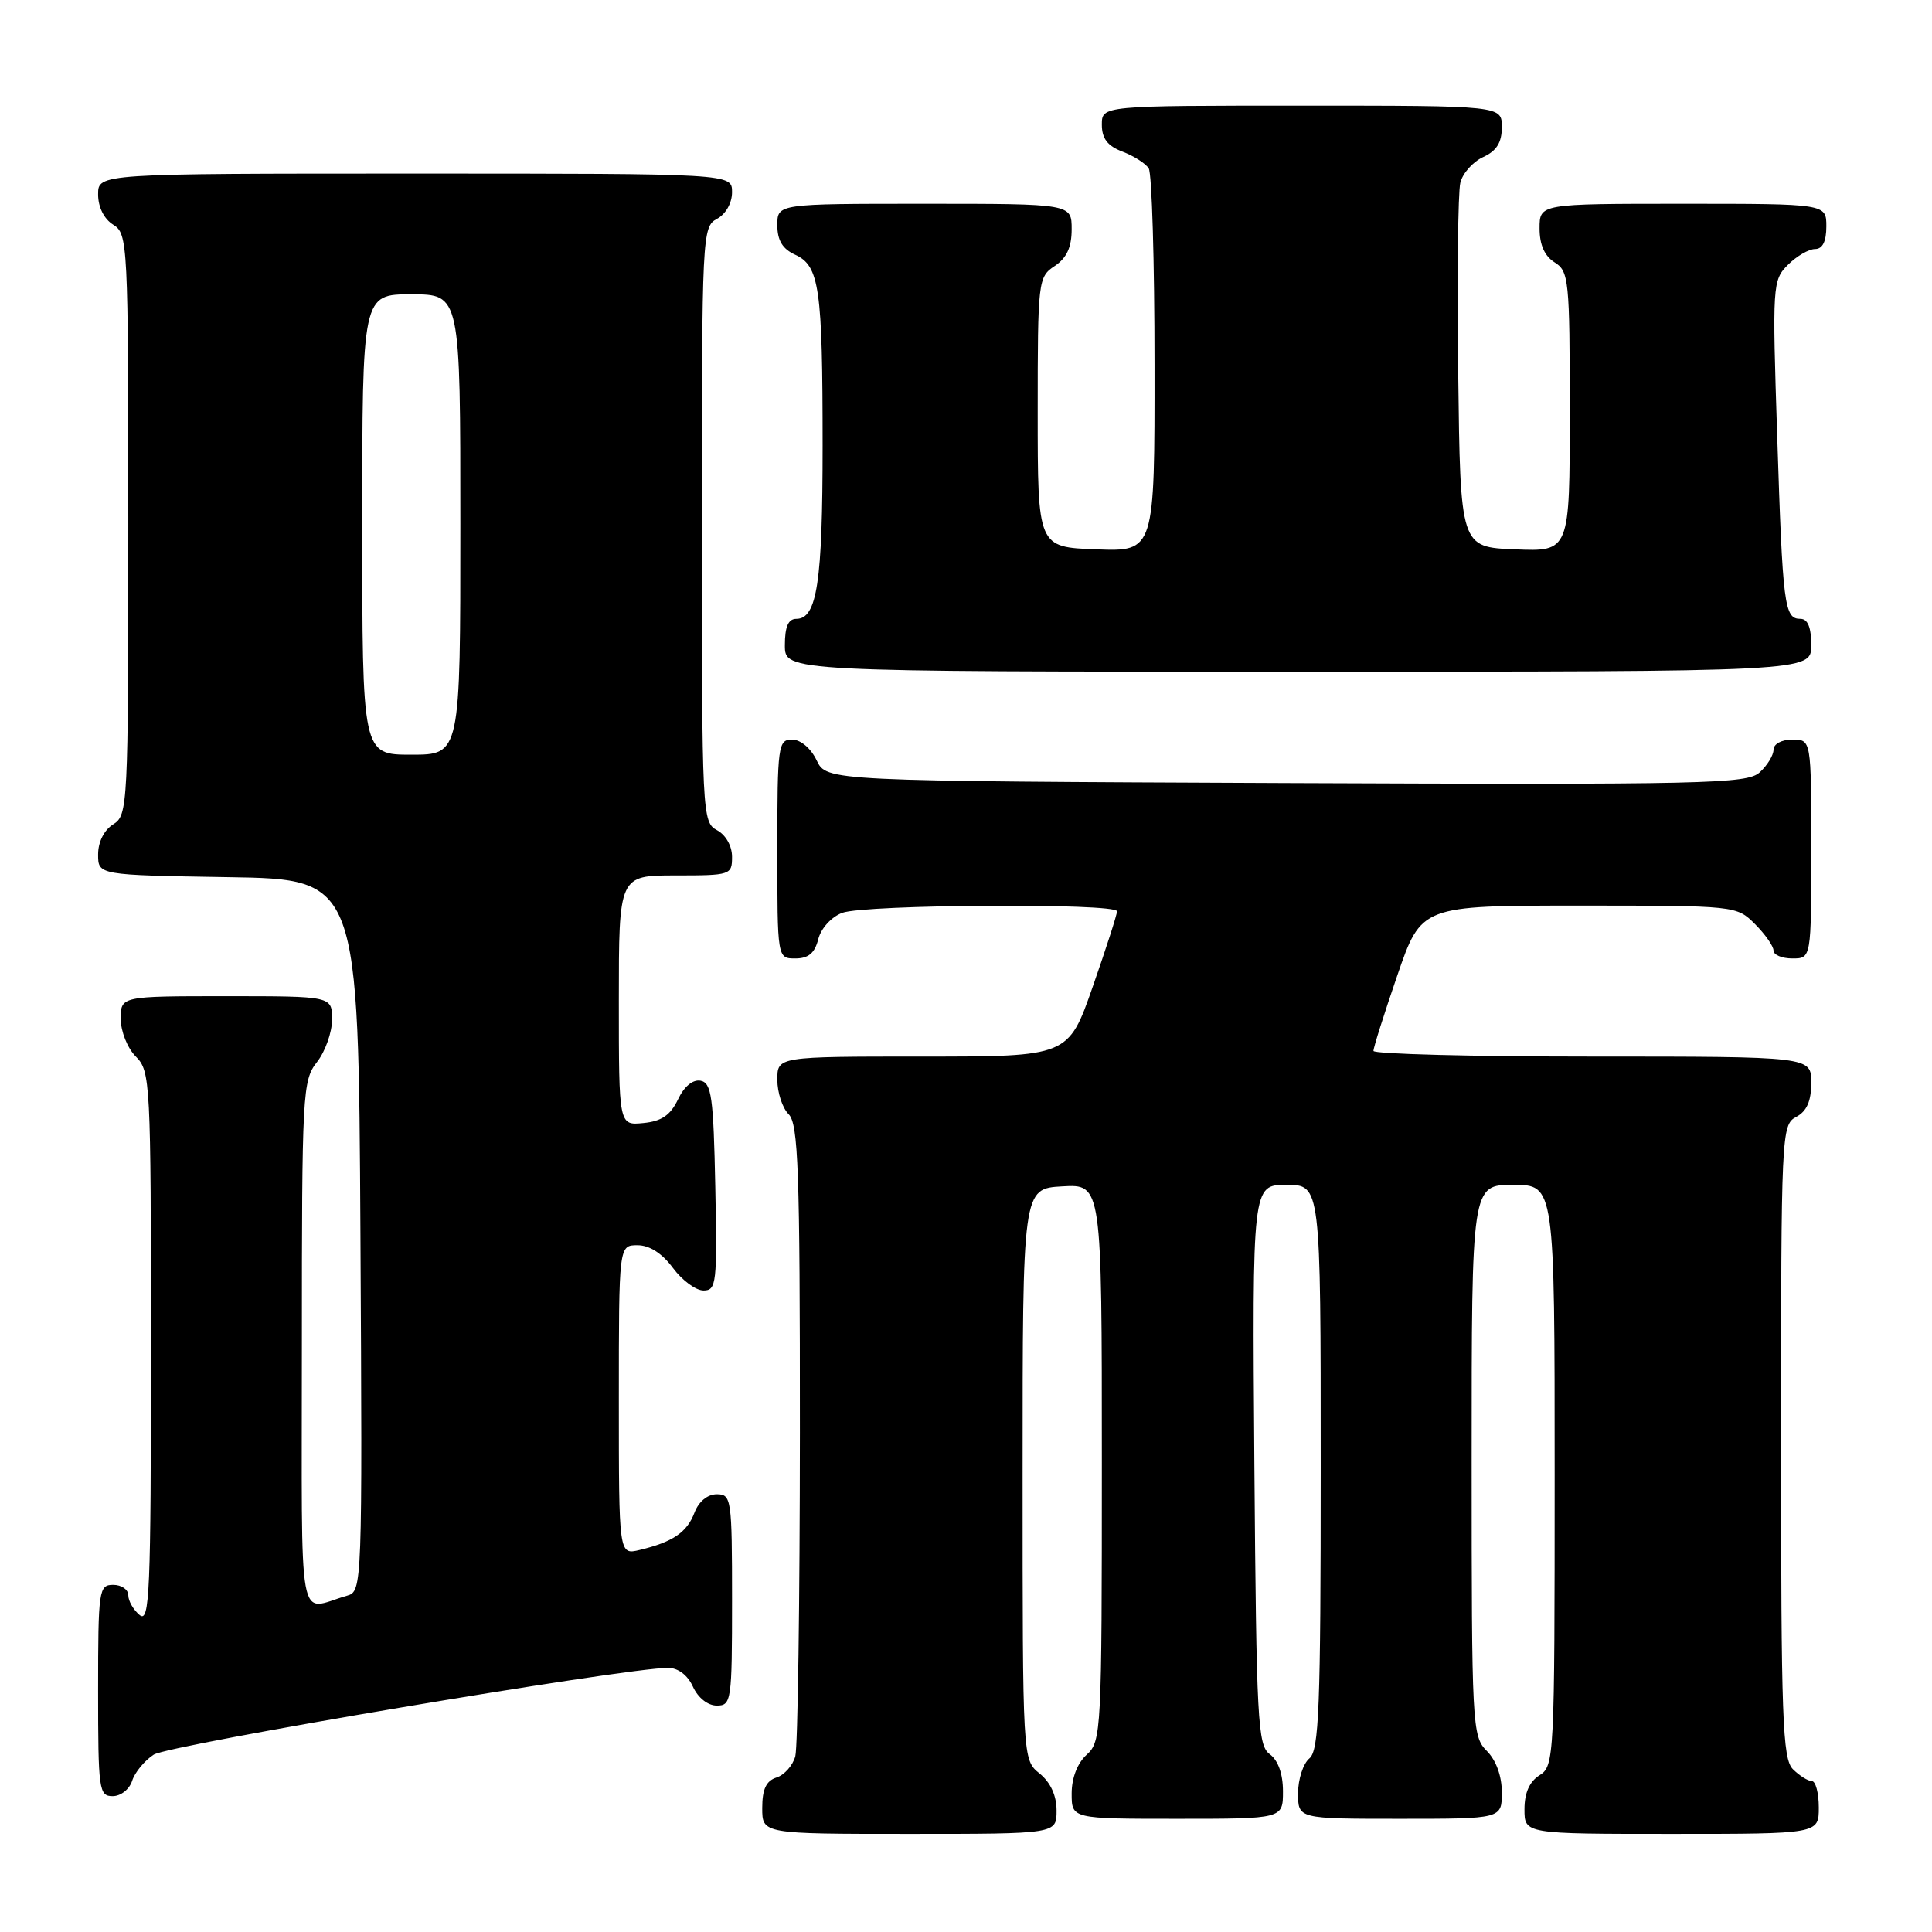 <?xml version="1.0" encoding="UTF-8" standalone="no"?>
<!DOCTYPE svg PUBLIC "-//W3C//DTD SVG 1.1//EN" "http://www.w3.org/Graphics/SVG/1.1/DTD/svg11.dtd" >
<svg xmlns="http://www.w3.org/2000/svg" xmlns:xlink="http://www.w3.org/1999/xlink" version="1.1" viewBox="0 0 256 256">
 <g >
 <path fill="currentColor"
d=" M 140.00 239.91 C 140.00 237.91 139.20 236.18 137.75 235.00 C 135.50 233.18 135.50 233.18 135.50 195.34 C 135.50 157.50 135.50 157.50 140.75 157.20 C 146.00 156.90 146.00 156.90 146.00 193.79 C 146.00 229.42 145.93 230.75 144.00 232.50 C 142.76 233.62 142.00 235.58 142.00 237.65 C 142.00 241.00 142.00 241.00 156.00 241.00 C 170.00 241.00 170.00 241.00 170.00 237.36 C 170.00 235.05 169.36 233.25 168.25 232.44 C 166.65 231.27 166.48 228.05 166.21 194.08 C 165.93 157.00 165.93 157.00 170.46 157.00 C 175.00 157.00 175.00 157.00 175.00 194.38 C 175.00 226.38 174.78 231.93 173.50 233.00 C 172.68 233.68 172.00 235.76 172.00 237.62 C 172.00 241.00 172.00 241.00 185.50 241.00 C 199.00 241.00 199.00 241.00 199.00 237.50 C 199.00 235.33 198.24 233.24 197.00 232.00 C 195.07 230.07 195.00 228.67 195.00 193.50 C 195.00 157.00 195.00 157.00 200.50 157.00 C 206.00 157.00 206.00 157.00 206.00 195.49 C 206.00 232.90 205.94 234.02 204.00 235.23 C 202.66 236.07 202.00 237.56 202.00 239.74 C 202.00 243.00 202.00 243.00 221.50 243.00 C 241.00 243.00 241.00 243.00 241.00 239.50 C 241.00 237.57 240.58 236.00 240.07 236.00 C 239.56 236.00 238.44 235.29 237.57 234.43 C 236.19 233.05 236.00 227.72 236.00 190.96 C 236.00 150.09 236.05 149.04 238.00 148.00 C 239.41 147.25 240.00 145.91 240.00 143.46 C 240.00 140.00 240.00 140.00 211.00 140.00 C 195.05 140.00 181.99 139.66 181.99 139.25 C 181.98 138.84 183.40 134.34 185.15 129.25 C 188.33 120.00 188.33 120.00 209.21 120.00 C 230.05 120.00 230.10 120.01 232.55 122.45 C 233.90 123.80 235.00 125.38 235.00 125.95 C 235.00 126.53 236.12 127.00 237.50 127.00 C 240.00 127.00 240.00 127.00 240.00 112.50 C 240.00 98.00 240.00 98.00 237.50 98.00 C 236.07 98.00 235.00 98.58 235.00 99.35 C 235.00 100.08 234.17 101.44 233.16 102.35 C 231.49 103.87 226.03 103.99 170.43 103.76 C 109.53 103.50 109.53 103.50 108.21 100.75 C 107.44 99.14 106.08 98.00 104.95 98.00 C 103.11 98.00 103.00 98.80 103.00 112.50 C 103.00 127.00 103.00 127.00 105.39 127.00 C 107.12 127.00 107.96 126.29 108.42 124.46 C 108.78 123.02 110.15 121.51 111.59 120.96 C 114.56 119.84 147.99 119.64 148.01 120.75 C 148.02 121.16 146.57 125.66 144.79 130.75 C 141.56 140.00 141.56 140.00 122.28 140.00 C 103.00 140.00 103.00 140.00 103.00 143.07 C 103.00 144.76 103.67 146.82 104.50 147.64 C 105.78 148.93 106.00 154.98 105.99 189.82 C 105.98 212.19 105.71 231.50 105.38 232.72 C 105.05 233.94 103.93 235.20 102.89 235.53 C 101.52 235.97 101.00 237.08 101.00 239.57 C 101.00 243.00 101.00 243.00 120.50 243.00 C 140.00 243.00 140.00 243.00 140.00 239.91 Z  M 17.51 235.97 C 17.86 234.86 19.15 233.29 20.37 232.50 C 22.33 231.21 82.85 221.00 88.51 221.00 C 89.85 221.00 91.11 221.95 91.82 223.50 C 92.49 224.97 93.79 226.00 94.98 226.00 C 96.91 226.00 97.00 225.38 97.00 212.00 C 97.00 198.61 96.91 198.00 94.98 198.00 C 93.75 198.00 92.58 198.96 92.02 200.44 C 91.03 203.05 89.14 204.33 84.75 205.38 C 82.00 206.04 82.00 206.04 82.00 185.52 C 82.00 165.00 82.00 165.00 84.47 165.00 C 86.06 165.00 87.73 166.07 89.16 168.00 C 90.38 169.65 92.20 171.00 93.22 171.00 C 94.93 171.00 95.04 170.04 94.78 157.26 C 94.54 145.37 94.28 143.48 92.83 143.20 C 91.80 143.01 90.65 143.96 89.83 145.69 C 88.83 147.78 87.65 148.58 85.24 148.81 C 82.00 149.13 82.00 149.13 82.00 132.56 C 82.00 116.00 82.00 116.00 89.50 116.00 C 96.80 116.00 97.00 115.94 97.00 113.54 C 97.00 112.09 96.17 110.63 95.00 110.00 C 93.05 108.96 93.00 107.91 93.00 69.50 C 93.00 31.09 93.05 30.04 95.00 29.00 C 96.17 28.37 97.00 26.91 97.00 25.46 C 97.00 23.00 97.00 23.00 55.00 23.00 C 13.00 23.00 13.00 23.00 13.00 25.76 C 13.00 27.44 13.78 29.01 15.00 29.77 C 16.94 30.98 17.00 32.10 17.00 69.50 C 17.00 106.90 16.94 108.02 15.00 109.23 C 13.79 109.99 13.00 111.56 13.00 113.22 C 13.00 115.95 13.00 115.95 30.25 116.23 C 47.50 116.50 47.50 116.50 47.76 163.68 C 48.02 210.19 47.99 210.87 46.01 211.43 C 39.32 213.33 40.00 217.08 40.00 178.20 C 40.00 144.78 40.09 143.16 42.00 140.73 C 43.10 139.33 44.00 136.79 44.00 135.09 C 44.00 132.00 44.00 132.00 30.00 132.00 C 16.00 132.00 16.00 132.00 16.00 135.00 C 16.00 136.67 16.89 138.89 18.00 140.00 C 19.93 141.93 20.00 143.33 20.00 178.62 C 20.00 211.06 19.83 215.10 18.50 214.00 C 17.68 213.32 17.00 212.14 17.00 211.38 C 17.00 210.62 16.10 210.00 15.00 210.00 C 13.10 210.00 13.00 210.67 13.00 224.00 C 13.00 237.17 13.11 238.00 14.93 238.00 C 16.00 238.00 17.15 237.09 17.51 235.97 Z  M 240.00 85.50 C 240.00 83.13 239.54 82.00 238.57 82.00 C 236.43 82.00 236.22 80.32 235.49 57.84 C 234.83 37.76 234.87 37.13 236.91 35.09 C 238.06 33.94 239.68 33.00 240.50 33.00 C 241.50 33.00 242.00 32.00 242.00 30.00 C 242.00 27.00 242.00 27.00 223.00 27.00 C 204.00 27.00 204.00 27.00 204.00 30.26 C 204.00 32.44 204.66 33.93 206.00 34.77 C 207.88 35.94 208.00 37.10 208.00 54.55 C 208.00 73.09 208.00 73.09 200.75 72.79 C 193.50 72.50 193.50 72.50 193.22 49.50 C 193.06 36.85 193.19 25.47 193.50 24.22 C 193.80 22.96 195.17 21.43 196.53 20.81 C 198.31 19.99 199.00 18.89 199.00 16.84 C 199.00 14.00 199.00 14.00 172.50 14.00 C 146.00 14.00 146.00 14.00 146.00 16.52 C 146.00 18.35 146.75 19.34 148.73 20.09 C 150.23 20.66 151.80 21.66 152.21 22.31 C 152.63 22.97 152.98 34.66 152.98 48.29 C 153.00 73.08 153.00 73.08 145.25 72.79 C 137.50 72.50 137.50 72.50 137.50 54.62 C 137.50 37.19 137.56 36.70 139.75 35.25 C 141.34 34.19 142.00 32.77 142.00 30.38 C 142.00 27.00 142.00 27.00 122.50 27.00 C 103.00 27.00 103.00 27.00 103.00 29.84 C 103.00 31.85 103.69 32.99 105.36 33.75 C 108.58 35.22 109.00 38.15 109.00 59.06 C 109.00 77.14 108.26 82.00 105.52 82.00 C 104.45 82.00 104.00 83.03 104.00 85.50 C 104.00 89.00 104.00 89.00 172.00 89.00 C 240.00 89.00 240.00 89.00 240.00 85.50 Z  M 48.00 69.50 C 48.00 39.00 48.00 39.00 54.50 39.00 C 61.00 39.00 61.00 39.00 61.00 69.50 C 61.00 100.00 61.00 100.00 54.50 100.00 C 48.00 100.00 48.00 100.00 48.00 69.50 Z "/>
</g>
</svg>